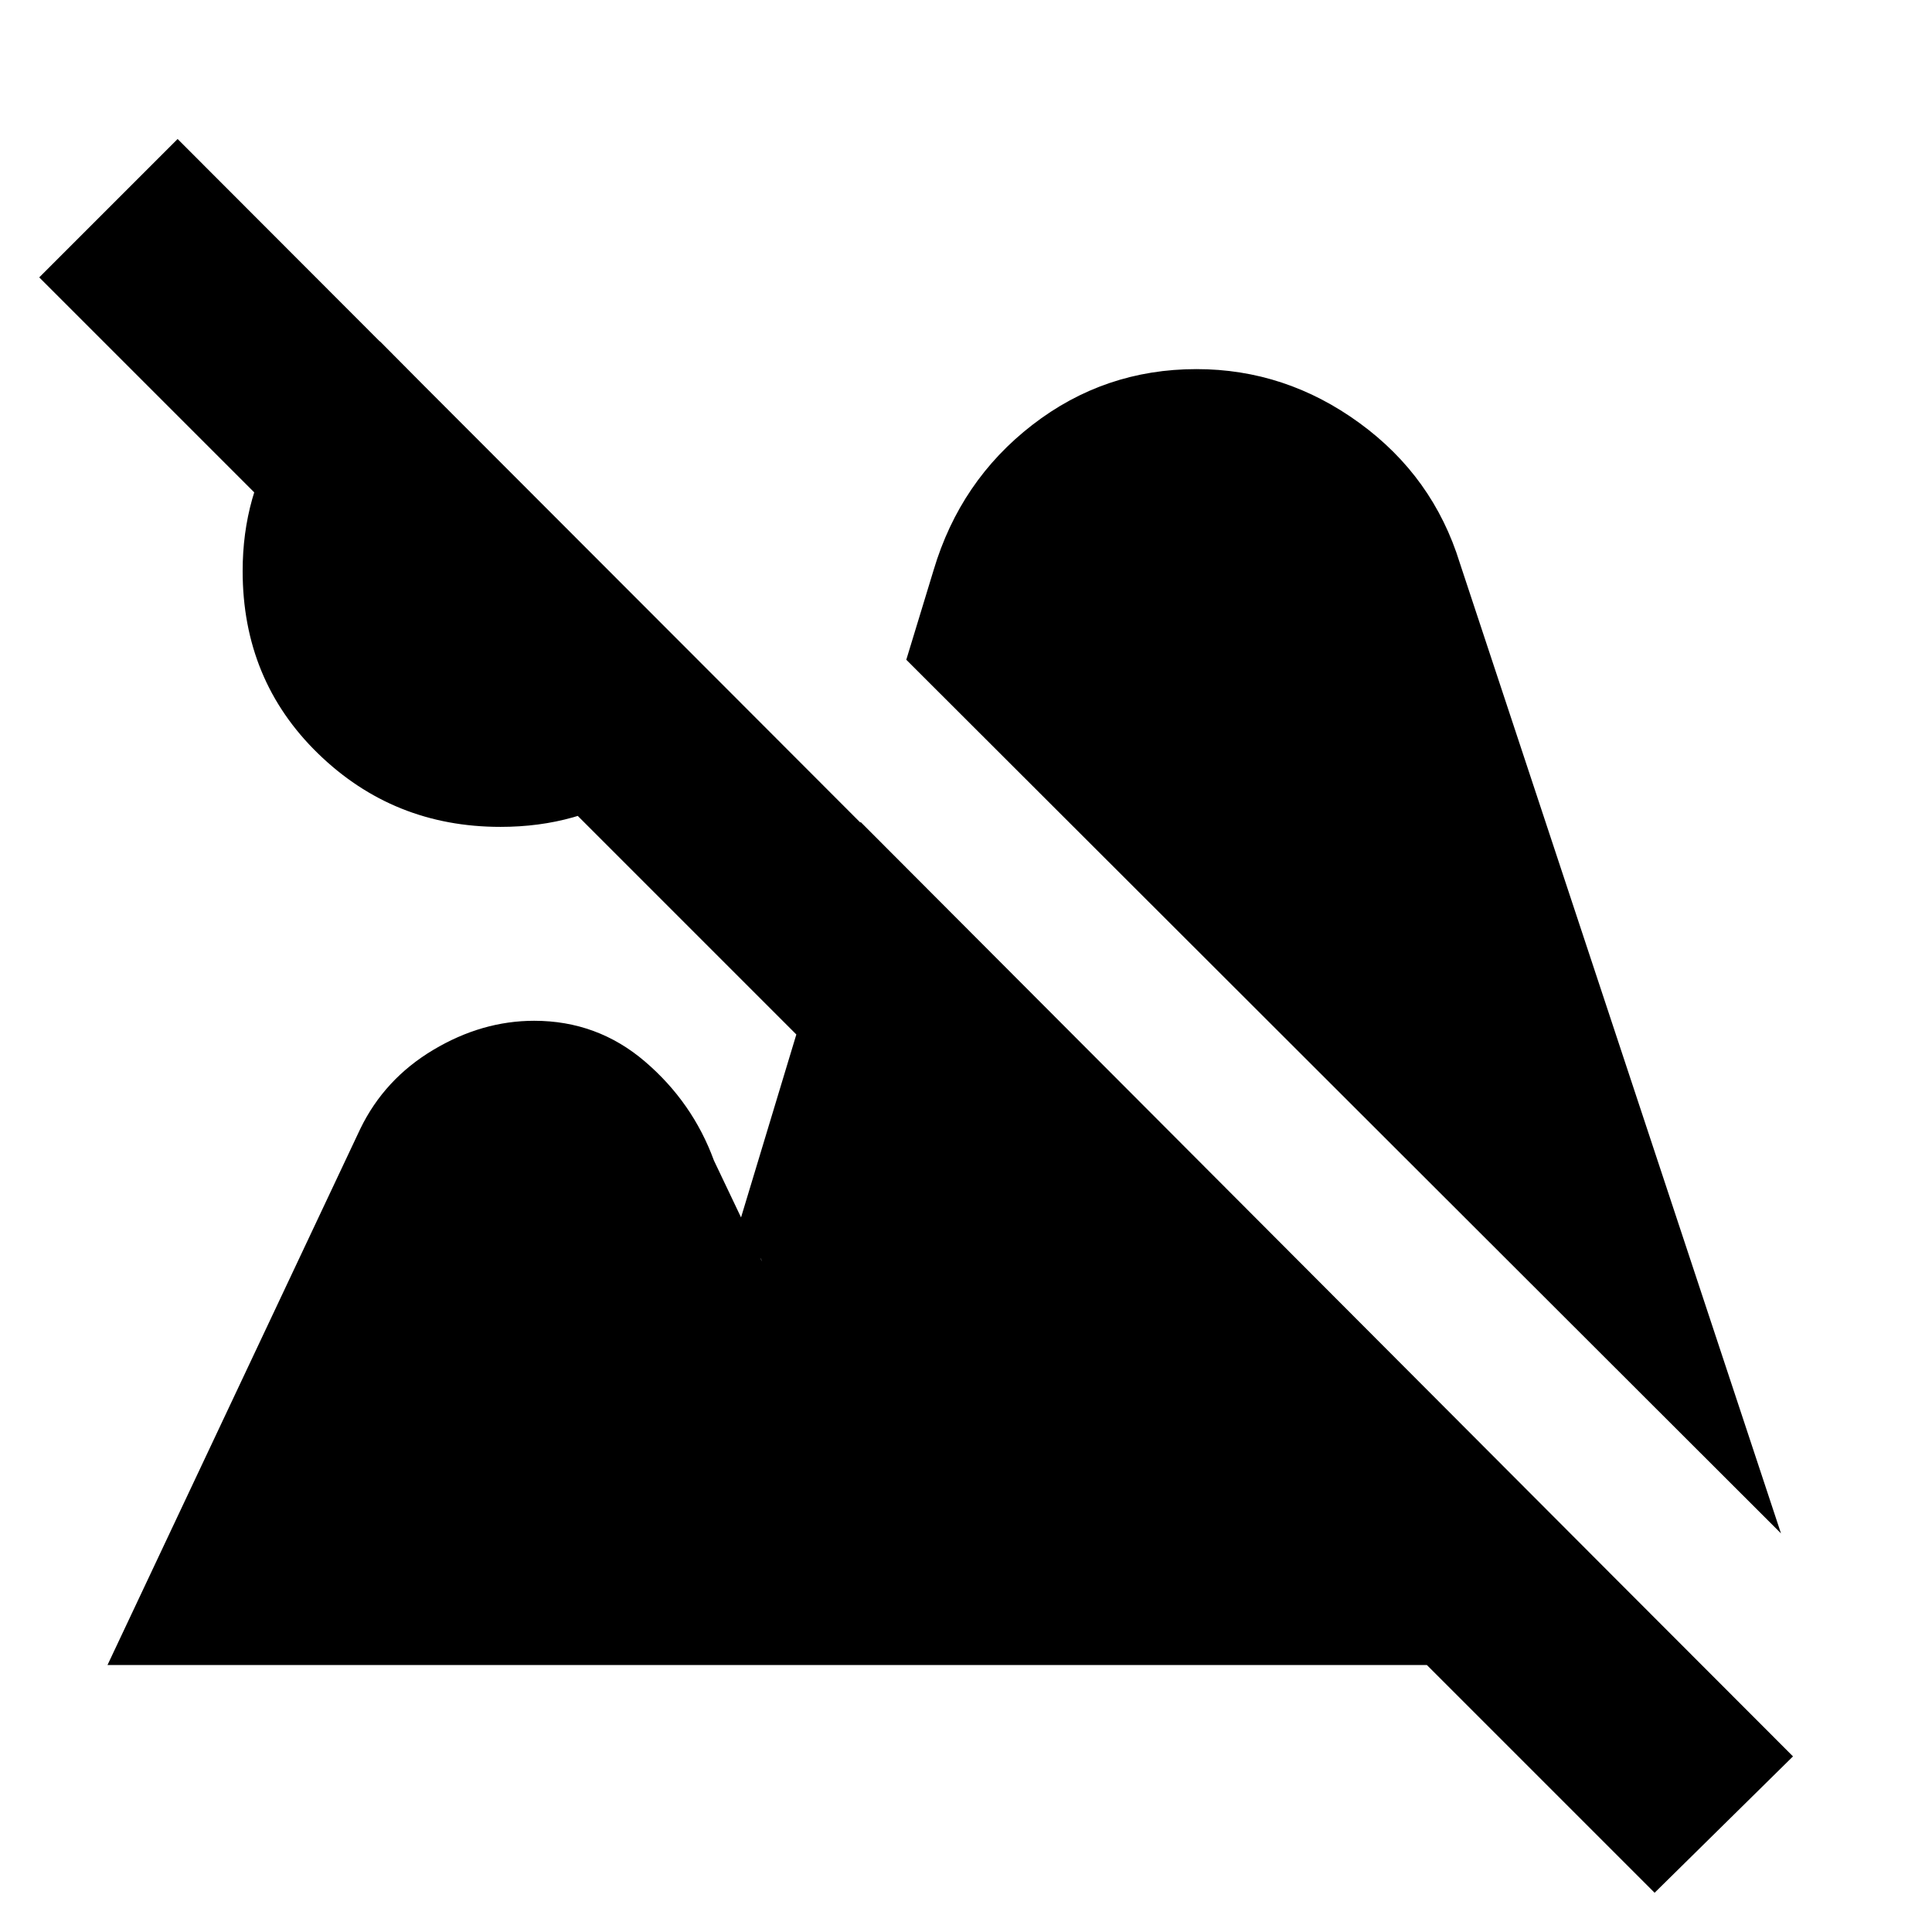 <svg xmlns="http://www.w3.org/2000/svg" height="20" viewBox="0 -960 960 960" width="20"><path d="M822.17-19.5 19.5-822.17l68.76-68.76L890.93-87.26 822.17-19.5Zm-573.5-529.63q-53.19 0-90.65-36.46-37.45-36.45-37.45-90.65 0-37.72 19-67.58 19-29.85 49.23-46.57l171.79 173.02q-15.48 30.24-44.46 49.24-28.98 19-67.46 19Zm636.29 351.06-434.63-434.1 13.56-44.5q13.24-44.48 49.08-72.2 35.83-27.72 81.55-27.72 44.2 0 80.91 26.72 36.72 26.72 49.96 69.67l159.57 482.13ZM53.41-132.65l125.63-266.46q12-24.72 36.22-39.19 24.22-14.48 50.17-14.48 31.4 0 55.07 20.27t34.24 49.14l23.93 50.24q-1.47-4.96-8.19-4.72-6.72.24-8.96 4.96l66.09-218.7 417.93 418.94H53.41Z"/></svg>